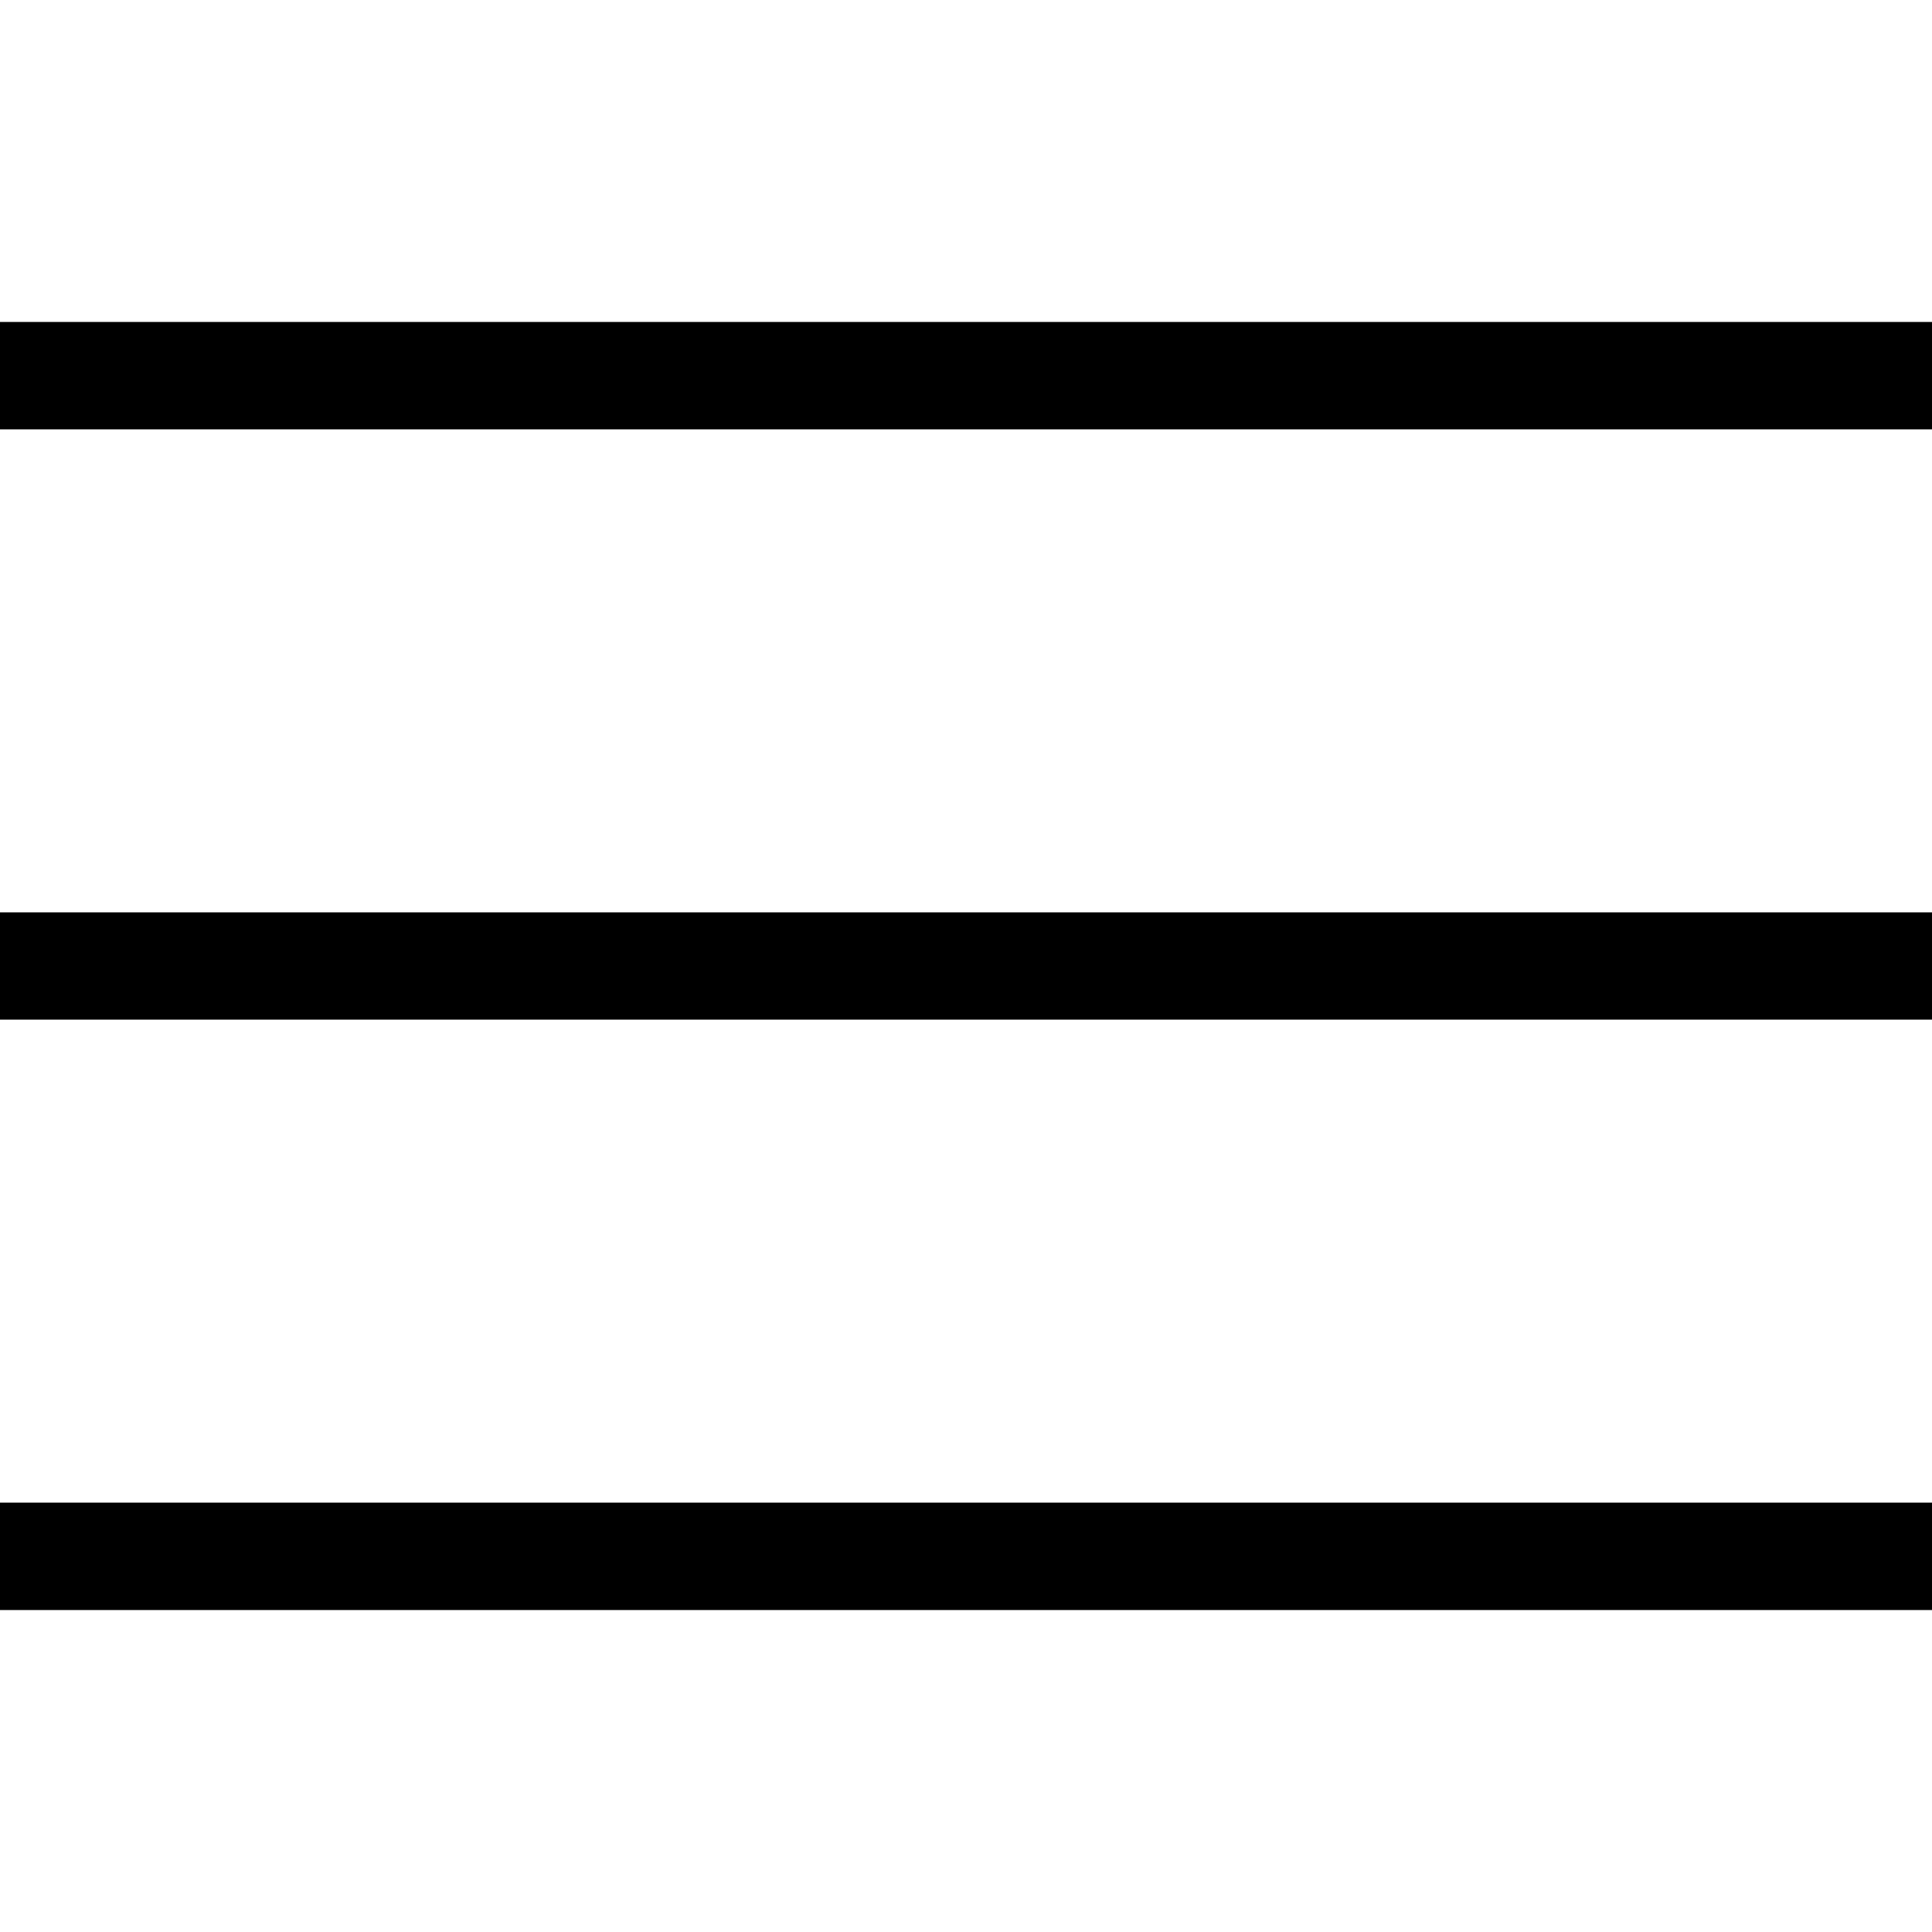 <?xml version="1.0" encoding="utf-8"?>
<!-- Generator: Adobe Illustrator 19.2.1, SVG Export Plug-In . SVG Version: 6.00 Build 0)  -->
<!DOCTYPE svg PUBLIC "-//W3C//DTD SVG 1.1//EN" "http://www.w3.org/Graphics/SVG/1.1/DTD/svg11.dtd">
<svg version="1.1" xmlns="http://www.w3.org/2000/svg" xmlns:xlink="http://www.w3.org/1999/xlink" x="0px" y="0px"
	 viewBox="0 0 36 36" enable-background="new 0 0 36 36" xml:space="preserve">
<g id="Layer_1">
	<path d="M0,6h36v2H0V6z M0,19h36v-2H0V19z M0,30h36v-2H0V30z"/>
</g>
<g id="Layer_2" display="none">
	<line display="inline" fill="none" stroke="#ED1C24" stroke-width="2" stroke-miterlimit="10" x1="36" y1="7" x2="0" y2="7"/>
	<line display="inline" fill="none" stroke="#ED1C24" stroke-width="2" stroke-miterlimit="10" x1="36" y1="18" x2="0" y2="18"/>
	<line display="inline" fill="none" stroke="#ED1C24" stroke-width="2" stroke-miterlimit="10" x1="36" y1="29" x2="0" y2="29"/>
</g>
</svg>
